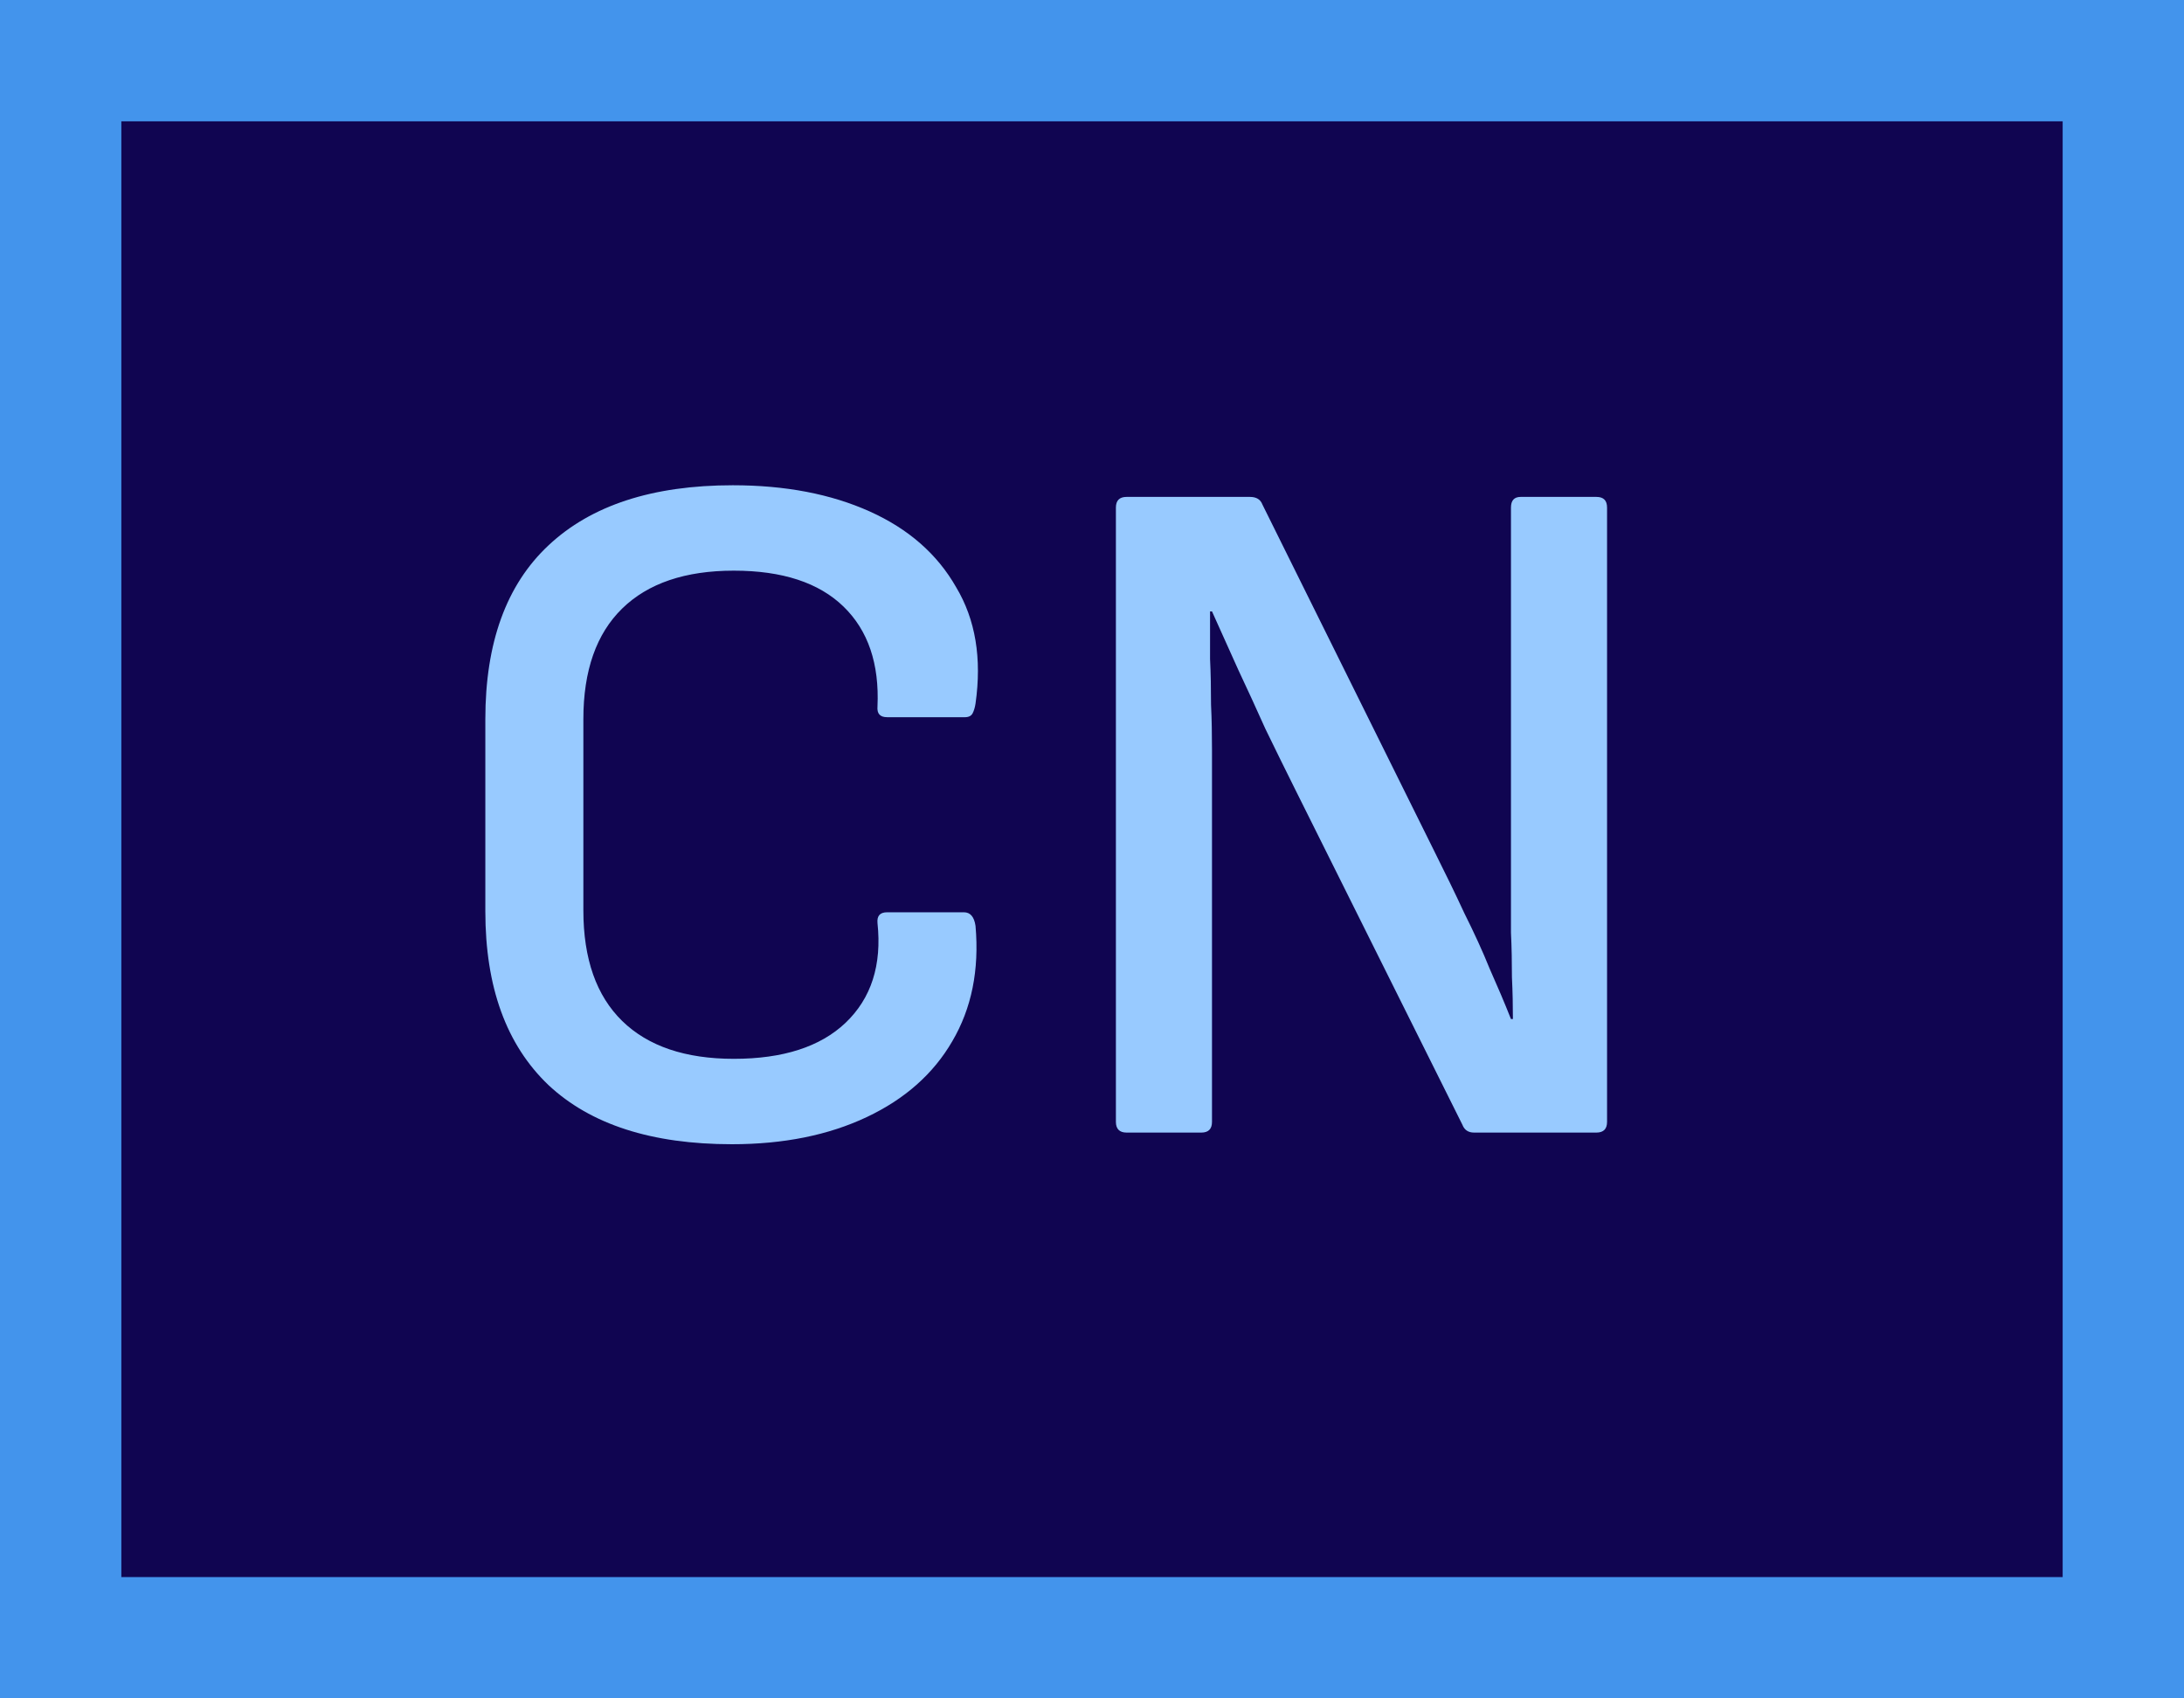 <svg width="18" height="14" viewBox="0 0 18 14" fill="none" xmlns="http://www.w3.org/2000/svg">
<g clip-path="url(#clip0_433_7722)">
<path d="M17.5 0.5H0.5V13.5H17.5V0.5Z" fill="#100551" stroke="#4394EC"/>
<path d="M9.285 9.336C9.227 9.336 9.197 9.306 9.197 9.248V4.184C9.197 4.125 9.227 4.096 9.285 4.096H10.301C10.355 4.096 10.389 4.117 10.405 4.16L11.813 7C11.909 7.192 11.995 7.368 12.069 7.528C12.149 7.688 12.219 7.84 12.277 7.984C12.341 8.128 12.4 8.266 12.453 8.4H12.469C12.469 8.293 12.467 8.178 12.461 8.056C12.461 7.933 12.459 7.81 12.453 7.688C12.453 7.56 12.453 7.437 12.453 7.32C12.453 7.197 12.453 7.08 12.453 6.968V4.184C12.453 4.125 12.48 4.096 12.533 4.096H13.157C13.216 4.096 13.245 4.125 13.245 4.184V9.248C13.245 9.306 13.216 9.336 13.157 9.336H12.149C12.101 9.336 12.069 9.314 12.053 9.272L10.677 6.512C10.592 6.341 10.509 6.173 10.429 6.008C10.355 5.842 10.28 5.68 10.205 5.52C10.131 5.354 10.059 5.194 9.989 5.04H9.973C9.973 5.173 9.973 5.304 9.973 5.432C9.979 5.554 9.981 5.68 9.981 5.808C9.987 5.93 9.989 6.056 9.989 6.184C9.989 6.312 9.989 6.442 9.989 6.576V9.248C9.989 9.306 9.96 9.336 9.901 9.336H9.285Z" fill="#98CAFF"/>
<path d="M6.032 9.432C5.371 9.432 4.867 9.269 4.52 8.944C4.173 8.613 4 8.136 4 7.512V5.928C4 5.299 4.173 4.821 4.52 4.496C4.872 4.165 5.379 4 6.04 4C6.472 4 6.848 4.072 7.168 4.216C7.488 4.36 7.725 4.568 7.88 4.84C8.04 5.107 8.093 5.427 8.04 5.8C8.035 5.832 8.027 5.859 8.016 5.88C8.005 5.901 7.984 5.912 7.952 5.912H7.312C7.253 5.912 7.227 5.883 7.232 5.824C7.248 5.472 7.155 5.197 6.952 5C6.749 4.803 6.448 4.704 6.048 4.704C5.648 4.704 5.341 4.808 5.128 5.016C4.915 5.224 4.808 5.528 4.808 5.928V7.504C4.808 7.904 4.915 8.208 5.128 8.416C5.341 8.624 5.648 8.728 6.048 8.728C6.453 8.728 6.76 8.629 6.968 8.432C7.181 8.229 7.269 7.955 7.232 7.608C7.227 7.549 7.253 7.52 7.312 7.52H7.944C7.997 7.52 8.029 7.557 8.04 7.632C8.072 7.995 8.008 8.312 7.848 8.584C7.693 8.851 7.459 9.059 7.144 9.208C6.829 9.357 6.459 9.432 6.032 9.432Z" fill="#98CAFF"/>
</g>
<defs>
<clipPath id="clip0_433_7722">
<rect width="18" height="14" fill="white"/>
</clipPath>
</defs>
</svg>
